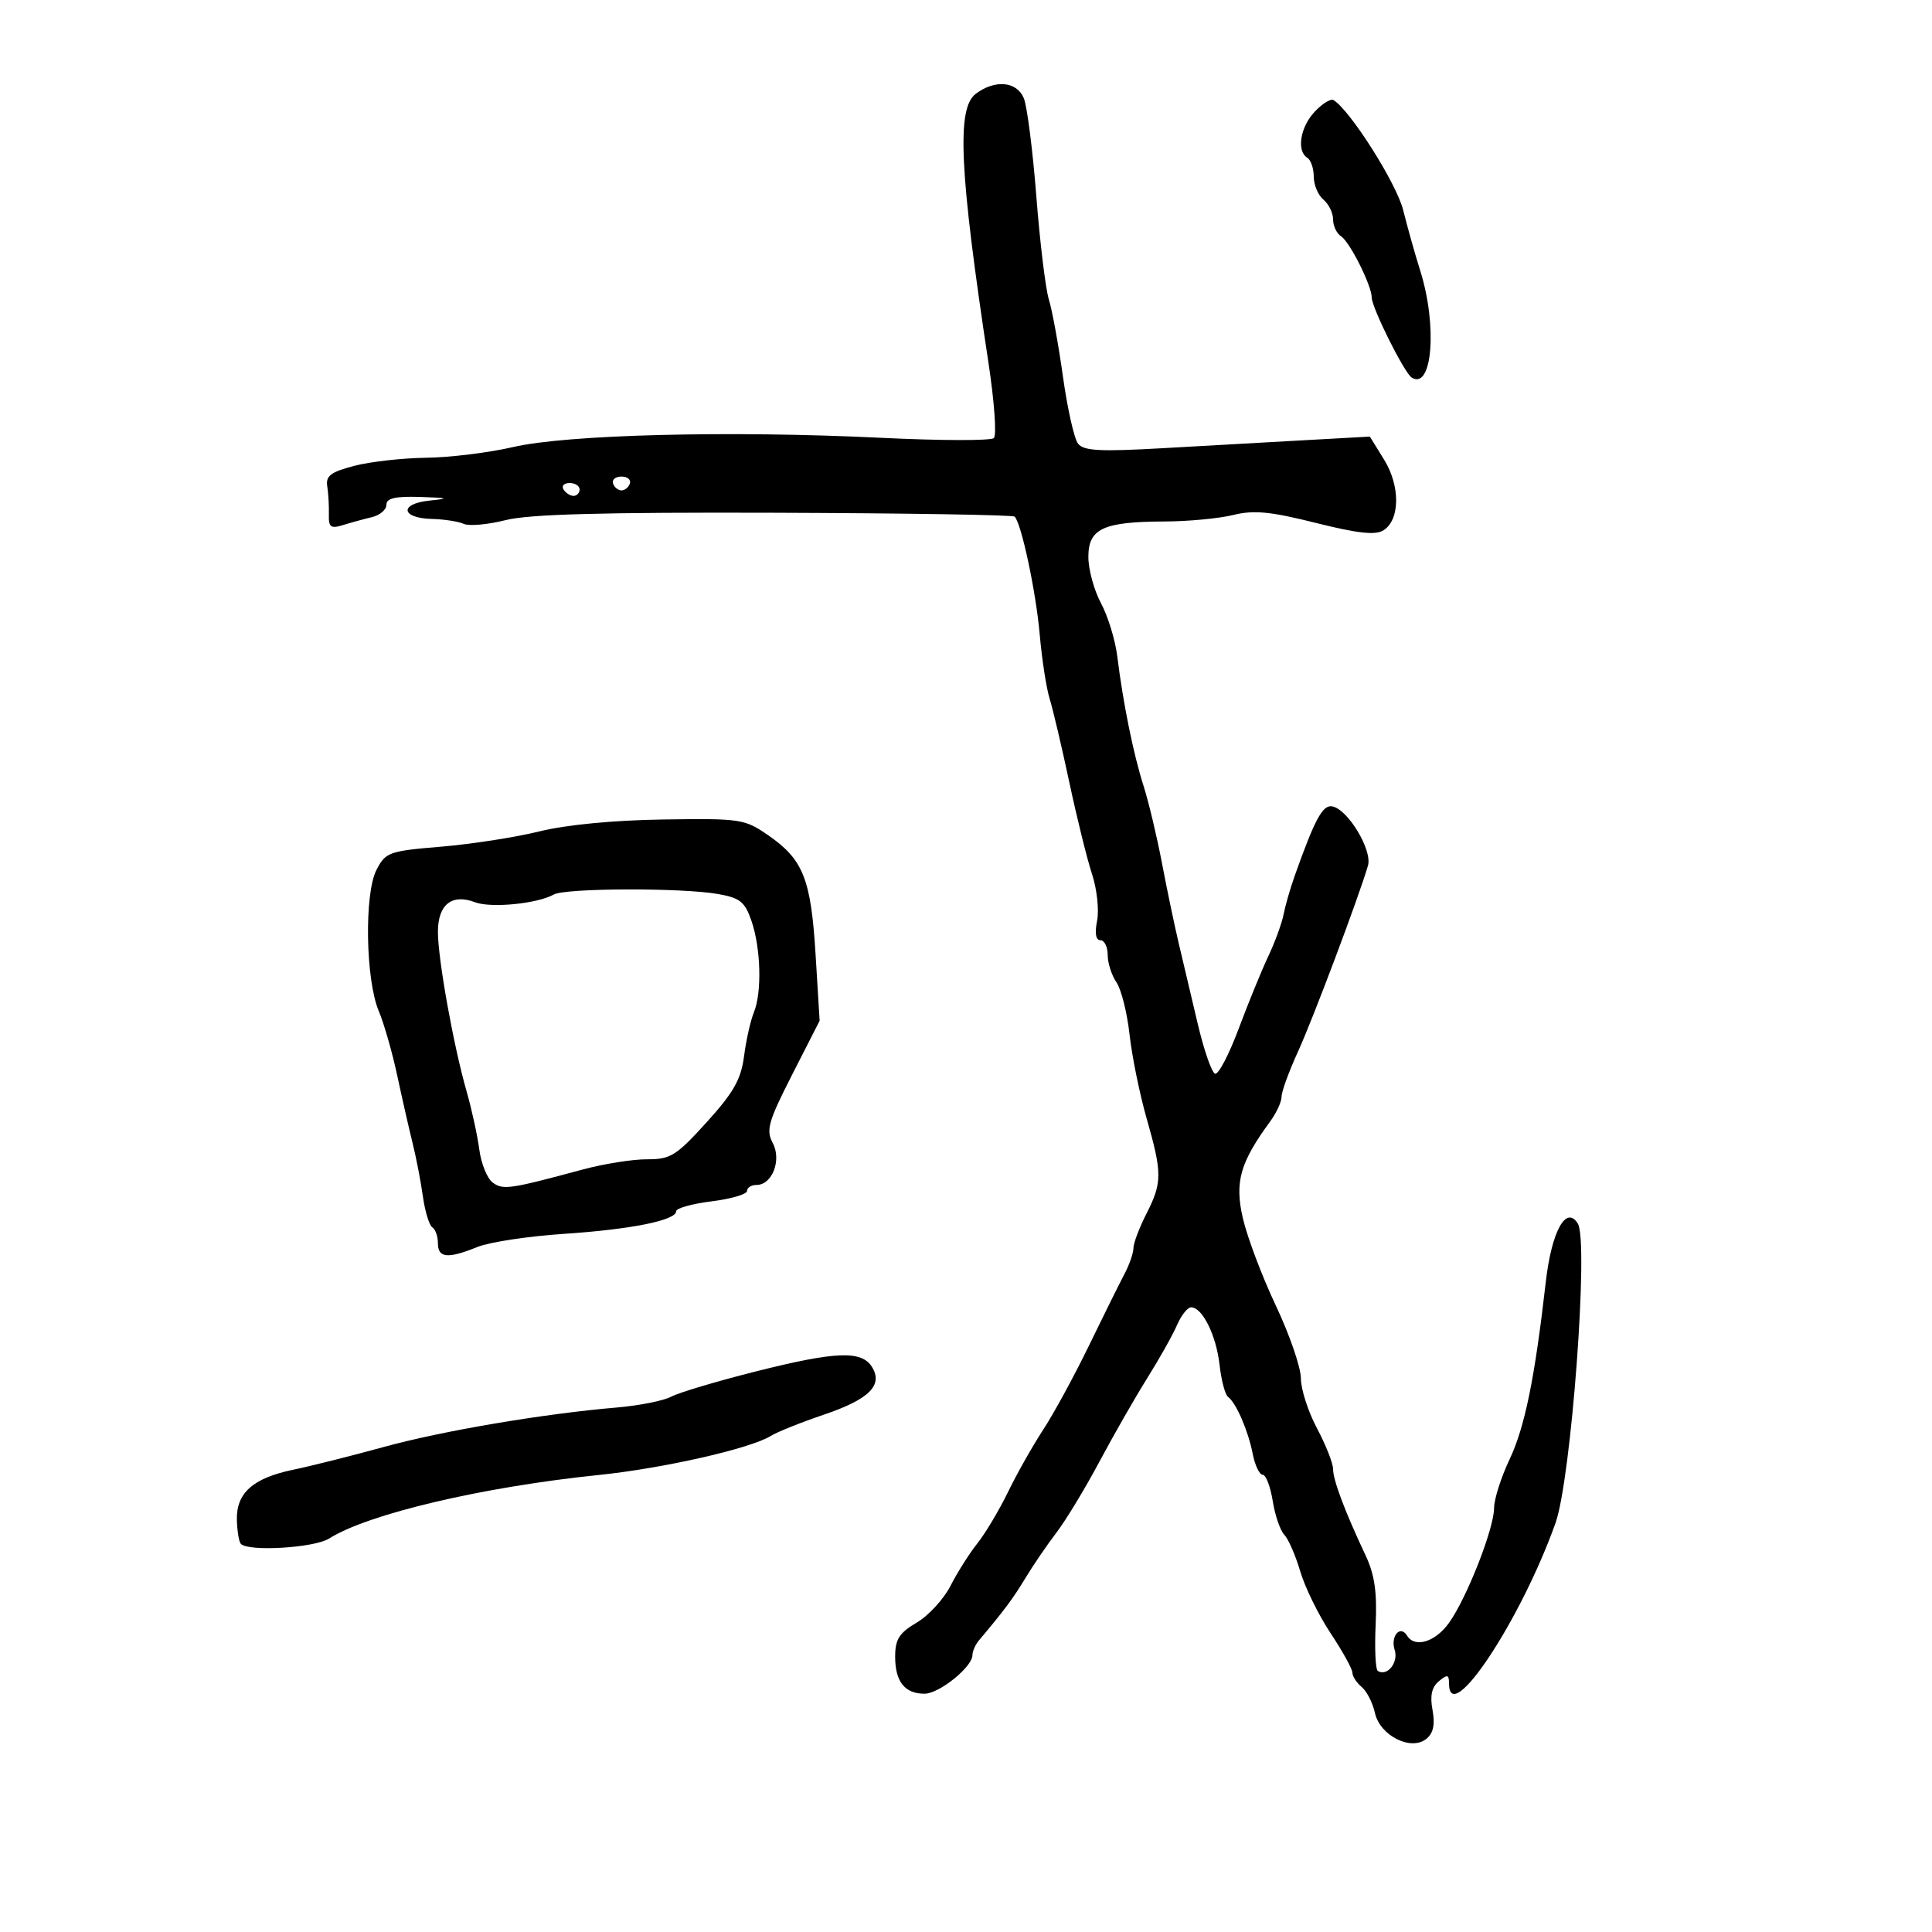<svg xmlns="http://www.w3.org/2000/svg" width="300" height="300" viewBox="0 0 300 300" version="1.1">
	<path d="M 151.500 14.579 C 148.512 16.843, 148.980 26.650, 153.495 56.376 C 154.404 62.358, 154.777 67.600, 154.324 68.025 C 153.871 68.450, 145.988 68.430, 136.806 67.982 C 113.394 66.839, 88.034 67.476, 79.688 69.416 C 75.941 70.287, 69.866 71.036, 66.188 71.080 C 62.510 71.125, 57.475 71.691, 55 72.338 C 51.363 73.289, 50.560 73.897, 50.815 75.507 C 50.989 76.603, 51.102 78.565, 51.067 79.866 C 51.013 81.869, 51.349 82.125, 53.252 81.535 C 54.488 81.152, 56.513 80.597, 57.750 80.303 C 58.987 80.008, 60 79.144, 60 78.383 C 60 77.360, 61.366 77.044, 65.250 77.168 C 69.673 77.310, 69.900 77.399, 66.688 77.732 C 61.944 78.225, 62.262 80.465, 67.093 80.583 C 68.967 80.629, 71.179 80.973, 72.010 81.348 C 72.840 81.723, 75.765 81.460, 78.510 80.765 C 82.133 79.846, 93.576 79.533, 120.287 79.620 C 140.519 79.686, 157.289 79.955, 157.552 80.219 C 158.604 81.271, 160.869 91.903, 161.445 98.500 C 161.781 102.350, 162.476 106.850, 162.988 108.500 C 163.500 110.150, 164.877 116, 166.048 121.500 C 167.219 127, 168.803 133.402, 169.569 135.726 C 170.334 138.050, 170.688 141.312, 170.355 142.976 C 169.968 144.908, 170.156 146, 170.875 146 C 171.494 146, 172 147.025, 172 148.277 C 172 149.530, 172.611 151.443, 173.358 152.527 C 174.105 153.612, 175.022 157.258, 175.394 160.629 C 175.767 164, 176.956 169.848, 178.036 173.626 C 180.486 182.193, 180.483 183.631, 178 188.500 C 176.900 190.658, 176 193.046, 176 193.807 C 176 194.568, 175.368 196.386, 174.596 197.846 C 173.824 199.306, 171.335 204.325, 169.066 209 C 166.796 213.675, 163.612 219.525, 161.990 222 C 160.367 224.475, 157.912 228.821, 156.533 231.658 C 155.154 234.495, 153.007 238.095, 151.763 239.658 C 150.518 241.221, 148.644 244.184, 147.597 246.241 C 146.551 248.299, 144.188 250.871, 142.347 251.958 C 139.615 253.570, 139 254.545, 139 257.266 C 139 261.118, 140.495 263, 143.554 263 C 145.837 263, 151 258.843, 151 257.006 C 151 256.406, 151.458 255.372, 152.019 254.708 C 155.902 250.103, 157.342 248.171, 159.225 245.045 C 160.399 243.095, 162.562 239.925, 164.031 238 C 165.500 236.075, 168.501 231.125, 170.699 227 C 172.898 222.875, 176.246 217.025, 178.141 214 C 180.035 210.975, 182.119 207.262, 182.771 205.750 C 183.423 204.238, 184.406 203, 184.956 203 C 186.700 203, 188.856 207.349, 189.368 211.898 C 189.640 214.318, 190.232 216.568, 190.683 216.898 C 191.941 217.821, 193.812 222.136, 194.521 225.750 C 194.872 227.537, 195.568 229, 196.068 229 C 196.567 229, 197.269 230.830, 197.627 233.067 C 197.984 235.304, 198.793 237.667, 199.425 238.317 C 200.056 238.968, 201.170 241.525, 201.900 244 C 202.630 246.475, 204.752 250.797, 206.614 253.604 C 208.476 256.410, 210 259.168, 210 259.731 C 210 260.294, 210.646 261.291, 211.436 261.947 C 212.225 262.602, 213.152 264.413, 213.494 265.972 C 214.275 269.530, 219.138 271.960, 221.520 269.983 C 222.571 269.111, 222.855 267.746, 222.443 265.547 C 222.024 263.313, 222.314 261.984, 223.424 261.063 C 224.749 259.964, 225 260.014, 225 261.378 C 225 268.416, 236.122 251.685, 241.538 236.500 C 243.975 229.665, 246.726 192.770, 245.005 190 C 243.185 187.072, 240.923 191.205, 240.023 199.103 C 238.326 213.997, 236.775 221.599, 234.414 226.590 C 233.086 229.396, 232 232.802, 232 234.157 C 232 237.336, 227.786 248.088, 225.014 251.981 C 222.885 254.970, 219.703 255.947, 218.490 253.984 C 217.425 252.260, 215.880 254.047, 216.566 256.209 C 217.186 258.161, 215.408 260.370, 213.945 259.466 C 213.587 259.245, 213.436 256.012, 213.610 252.282 C 213.845 247.213, 213.449 244.490, 212.038 241.500 C 208.843 234.725, 207 229.831, 207 228.120 C 207 227.220, 205.875 224.371, 204.500 221.788 C 203.125 219.205, 202 215.712, 202 214.026 C 202 212.340, 200.250 207.256, 198.111 202.730 C 195.971 198.203, 193.668 192.104, 192.993 189.176 C 191.694 183.545, 192.548 180.523, 197.250 174.115 C 198.213 172.803, 199 171.087, 199 170.301 C 199 169.515, 200.146 166.366, 201.547 163.304 C 203.874 158.216, 210.952 139.406, 212.417 134.419 C 213.122 132.017, 209.315 125.684, 206.885 125.216 C 205.387 124.928, 204.186 127.145, 201.040 136 C 200.357 137.925, 199.578 140.625, 199.311 142 C 199.043 143.375, 197.973 146.300, 196.934 148.500 C 195.894 150.700, 193.821 155.771, 192.328 159.769 C 190.834 163.766, 189.190 166.897, 188.674 166.725 C 188.158 166.553, 186.945 163.057, 185.979 158.956 C 185.014 154.855, 183.689 149.250, 183.037 146.500 C 182.384 143.750, 181.209 138.125, 180.424 134 C 179.639 129.875, 178.351 124.475, 177.560 122 C 175.994 117.098, 174.378 109.118, 173.492 101.918 C 173.182 99.398, 172.044 95.687, 170.964 93.671 C 169.884 91.656, 169 88.419, 169 86.479 C 169 82.080, 171.298 81.010, 180.815 80.976 C 184.492 80.963, 189.300 80.509, 191.500 79.967 C 194.698 79.179, 197.267 79.425, 204.315 81.195 C 210.809 82.826, 213.573 83.131, 214.815 82.353 C 217.408 80.730, 217.459 75.478, 214.920 71.371 L 212.710 67.794 202.605 68.354 C 197.047 68.662, 187.095 69.222, 180.489 69.598 C 170.809 70.149, 168.269 70.012, 167.396 68.891 C 166.800 68.126, 165.748 63.450, 165.057 58.500 C 164.366 53.550, 163.381 48.154, 162.868 46.508 C 162.355 44.863, 161.480 37.663, 160.923 30.508 C 160.366 23.354, 159.490 16.488, 158.977 15.250 C 157.884 12.618, 154.490 12.313, 151.500 14.579 M 204.145 17.345 C 201.894 19.742, 201.300 23.449, 203 24.500 C 203.550 24.840, 204 26.161, 204 27.437 C 204 28.712, 204.675 30.315, 205.500 31 C 206.325 31.685, 207 33.067, 207 34.073 C 207 35.078, 207.563 36.260, 208.250 36.700 C 209.598 37.563, 213 44.355, 213 46.184 C 213 47.776, 218.065 57.922, 219.214 58.632 C 222.427 60.618, 223.220 50.531, 220.522 42 C 219.740 39.525, 218.554 35.310, 217.887 32.632 C 216.854 28.487, 209.684 17.159, 207.070 15.543 C 206.641 15.278, 205.325 16.089, 204.145 17.345 M 95.192 75.075 C 95.389 75.666, 95.977 76.150, 96.500 76.150 C 97.023 76.150, 97.611 75.666, 97.808 75.075 C 98.005 74.484, 97.417 74, 96.500 74 C 95.583 74, 94.995 74.484, 95.192 75.075 M 87.500 76 C 87.840 76.550, 88.541 77, 89.059 77 C 89.577 77, 90 76.550, 90 76 C 90 75.450, 89.298 75, 88.441 75 C 87.584 75, 87.160 75.450, 87.500 76 M 83.776 129.095 C 80.077 130.011, 73.205 131.080, 68.504 131.471 C 60.393 132.147, 59.880 132.331, 58.459 135.078 C 56.546 138.778, 56.762 152.132, 58.815 157 C 59.626 158.925, 60.915 163.425, 61.680 167 C 62.445 170.575, 63.519 175.300, 64.068 177.500 C 64.616 179.700, 65.335 183.423, 65.665 185.773 C 65.995 188.123, 66.656 190.287, 67.133 190.582 C 67.610 190.877, 68 191.991, 68 193.059 C 68 195.352, 69.536 195.495, 74.128 193.631 C 75.983 192.878, 82 191.963, 87.500 191.598 C 98.025 190.898, 105 189.495, 105 188.077 C 105 187.611, 107.475 186.921, 110.500 186.543 C 113.525 186.165, 116 185.438, 116 184.928 C 116 184.418, 116.659 184, 117.465 184 C 119.912 184, 121.406 180.128, 119.985 177.471 C 118.918 175.477, 119.297 174.150, 123.019 166.846 L 127.272 158.500 126.643 148.215 C 125.927 136.492, 124.730 133.471, 119.313 129.717 C 115.629 127.164, 115.026 127.073, 102.994 127.249 C 95.307 127.361, 87.913 128.072, 83.776 129.095 M 86 138.897 C 83.417 140.336, 76.241 141.042, 73.765 140.101 C 70.163 138.731, 68 140.457, 68 144.700 C 68 148.931, 70.419 162.374, 72.462 169.500 C 73.250 172.250, 74.134 176.299, 74.425 178.497 C 74.716 180.695, 75.656 183.006, 76.513 183.633 C 78.120 184.808, 79.143 184.660, 90.460 181.607 C 93.738 180.723, 98.238 180.006, 100.460 180.014 C 104.116 180.027, 104.997 179.480, 109.726 174.264 C 113.914 169.645, 115.068 167.606, 115.536 164 C 115.858 161.525, 116.544 158.466, 117.060 157.203 C 118.329 154.102, 118.152 147.274, 116.694 143.015 C 115.672 140.034, 114.922 139.428, 111.500 138.823 C 105.911 137.834, 87.813 137.887, 86 138.897 M 117.454 212.933 C 111.378 214.461, 105.437 216.231, 104.250 216.866 C 103.063 217.501, 99.259 218.261, 95.796 218.555 C 84.356 219.525, 68.634 222.191, 59.500 224.710 C 54.550 226.074, 48.250 227.656, 45.500 228.225 C 39.276 229.512, 36.663 231.852, 36.782 236.035 C 36.832 237.779, 37.113 239.446, 37.407 239.741 C 38.637 240.970, 48.821 240.350, 51.096 238.907 C 57.124 235.083, 74.935 230.886, 93 229.032 C 102.955 228.010, 116.530 224.931, 119.662 222.984 C 120.673 222.356, 124.389 220.865, 127.921 219.671 C 134.958 217.291, 137.173 215.092, 135.394 212.250 C 133.784 209.678, 129.792 209.830, 117.454 212.933" stroke="none" fill="black" fill-rule="evenodd"/>
</svg>